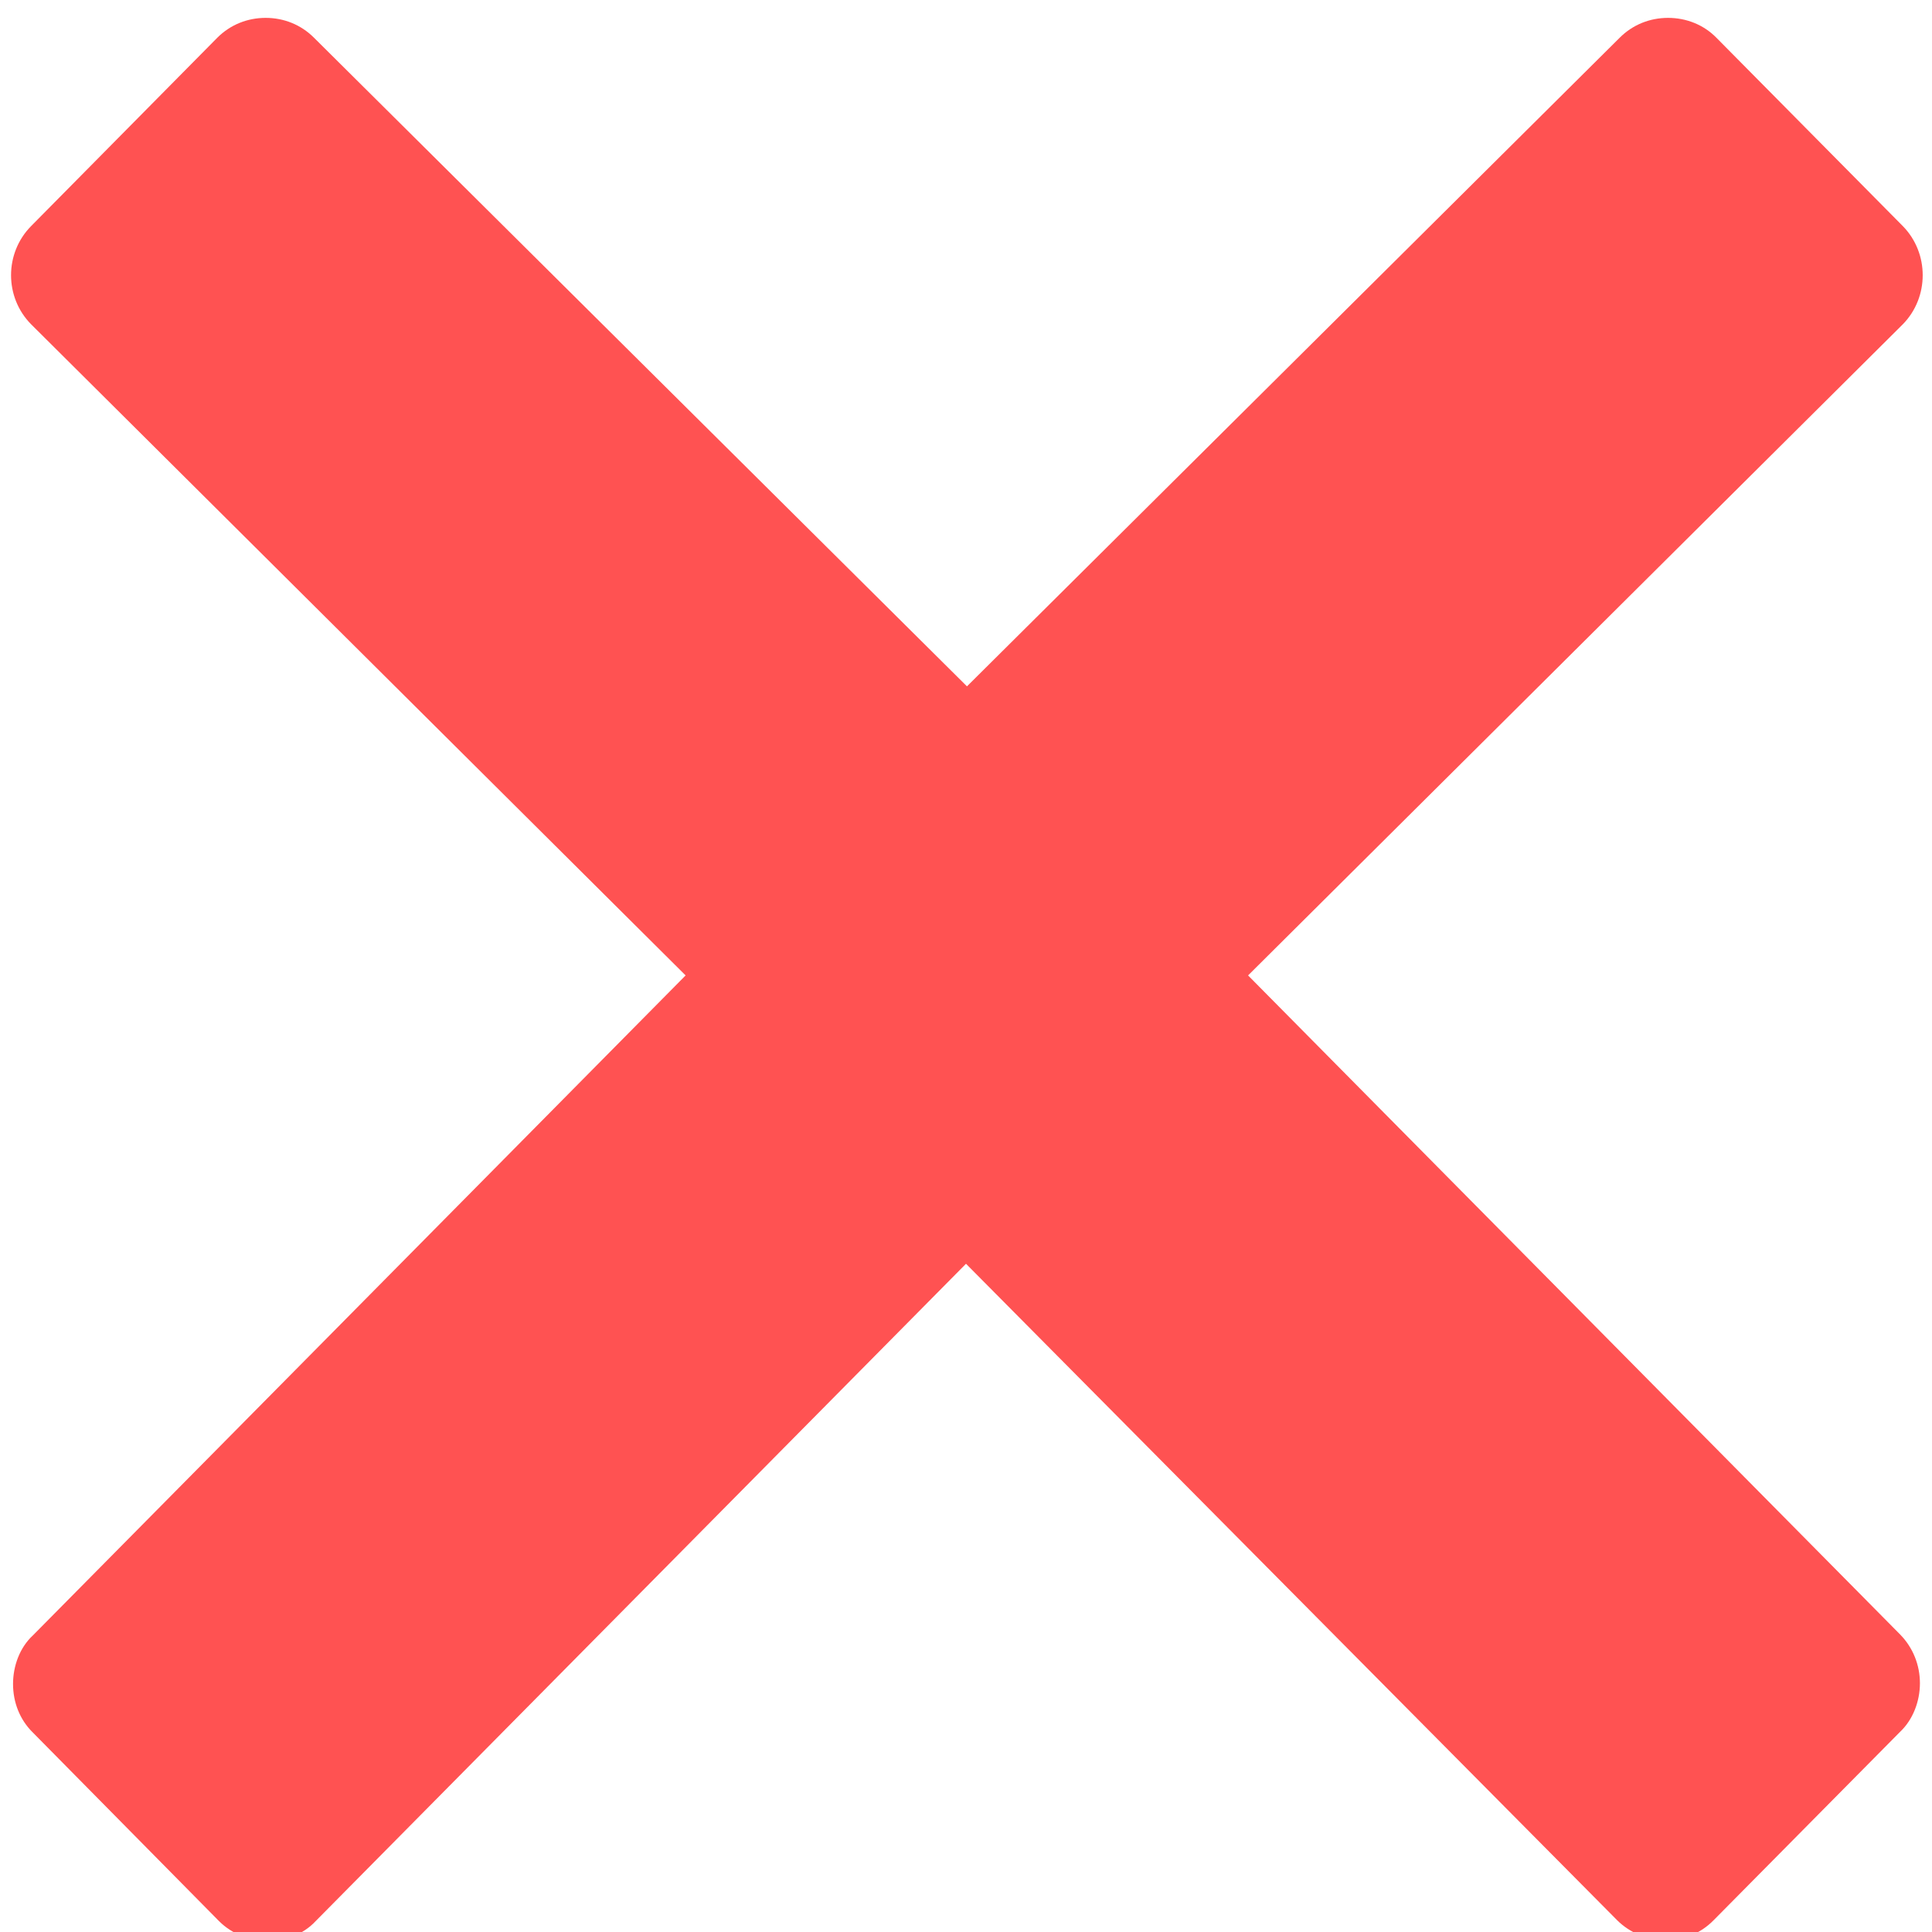 <?xml version="1.0" encoding="UTF-8"?>
<svg width="8px" height="8px" viewBox="0 0 8 8" version="1.1" xmlns="http://www.w3.org/2000/svg">
    <!-- Generator: Sketch 50.2 (55047) - http://www.bohemiancoding.com/sketch -->
    <title>Path</title>
    <desc>Created with Sketch.</desc>
    <defs></defs>
    <g id="Page-1" stroke="none" stroke-width="1" fill="none" fill-rule="evenodd">
        <path d="M7.868,6.768 C7.921,6.822 7.95,6.894 7.95,6.97 C7.95,7.045 7.921,7.121 7.868,7.171 L7.096,7.951 C7.039,8.009 6.968,8.034 6.896,8.034 C6.825,8.034 6.75,8.005 6.696,7.951 L4,5.233 L1.307,7.955 C1.254,8.012 1.179,8.037 1.107,8.037 C1.036,8.037 0.961,8.009 0.907,7.955 L0.136,7.174 C0.082,7.121 0.054,7.049 0.054,6.973 C0.054,6.898 0.082,6.822 0.136,6.772 L2.839,4.039 L0.129,1.343 C0.018,1.231 0.018,1.048 0.129,0.936 L0.9,0.156 C0.954,0.102 1.025,0.074 1.1,0.074 C1.175,0.074 1.246,0.102 1.3,0.156 L4.004,2.842 L6.707,0.156 C6.761,0.102 6.832,0.074 6.907,0.074 C6.982,0.074 7.054,0.102 7.107,0.156 L7.879,0.936 C7.989,1.048 7.989,1.231 7.879,1.343 L5.168,4.039 L7.868,6.768 Z"
              id="Path" fill="#ff5252"></path>
    </g>
</svg>
